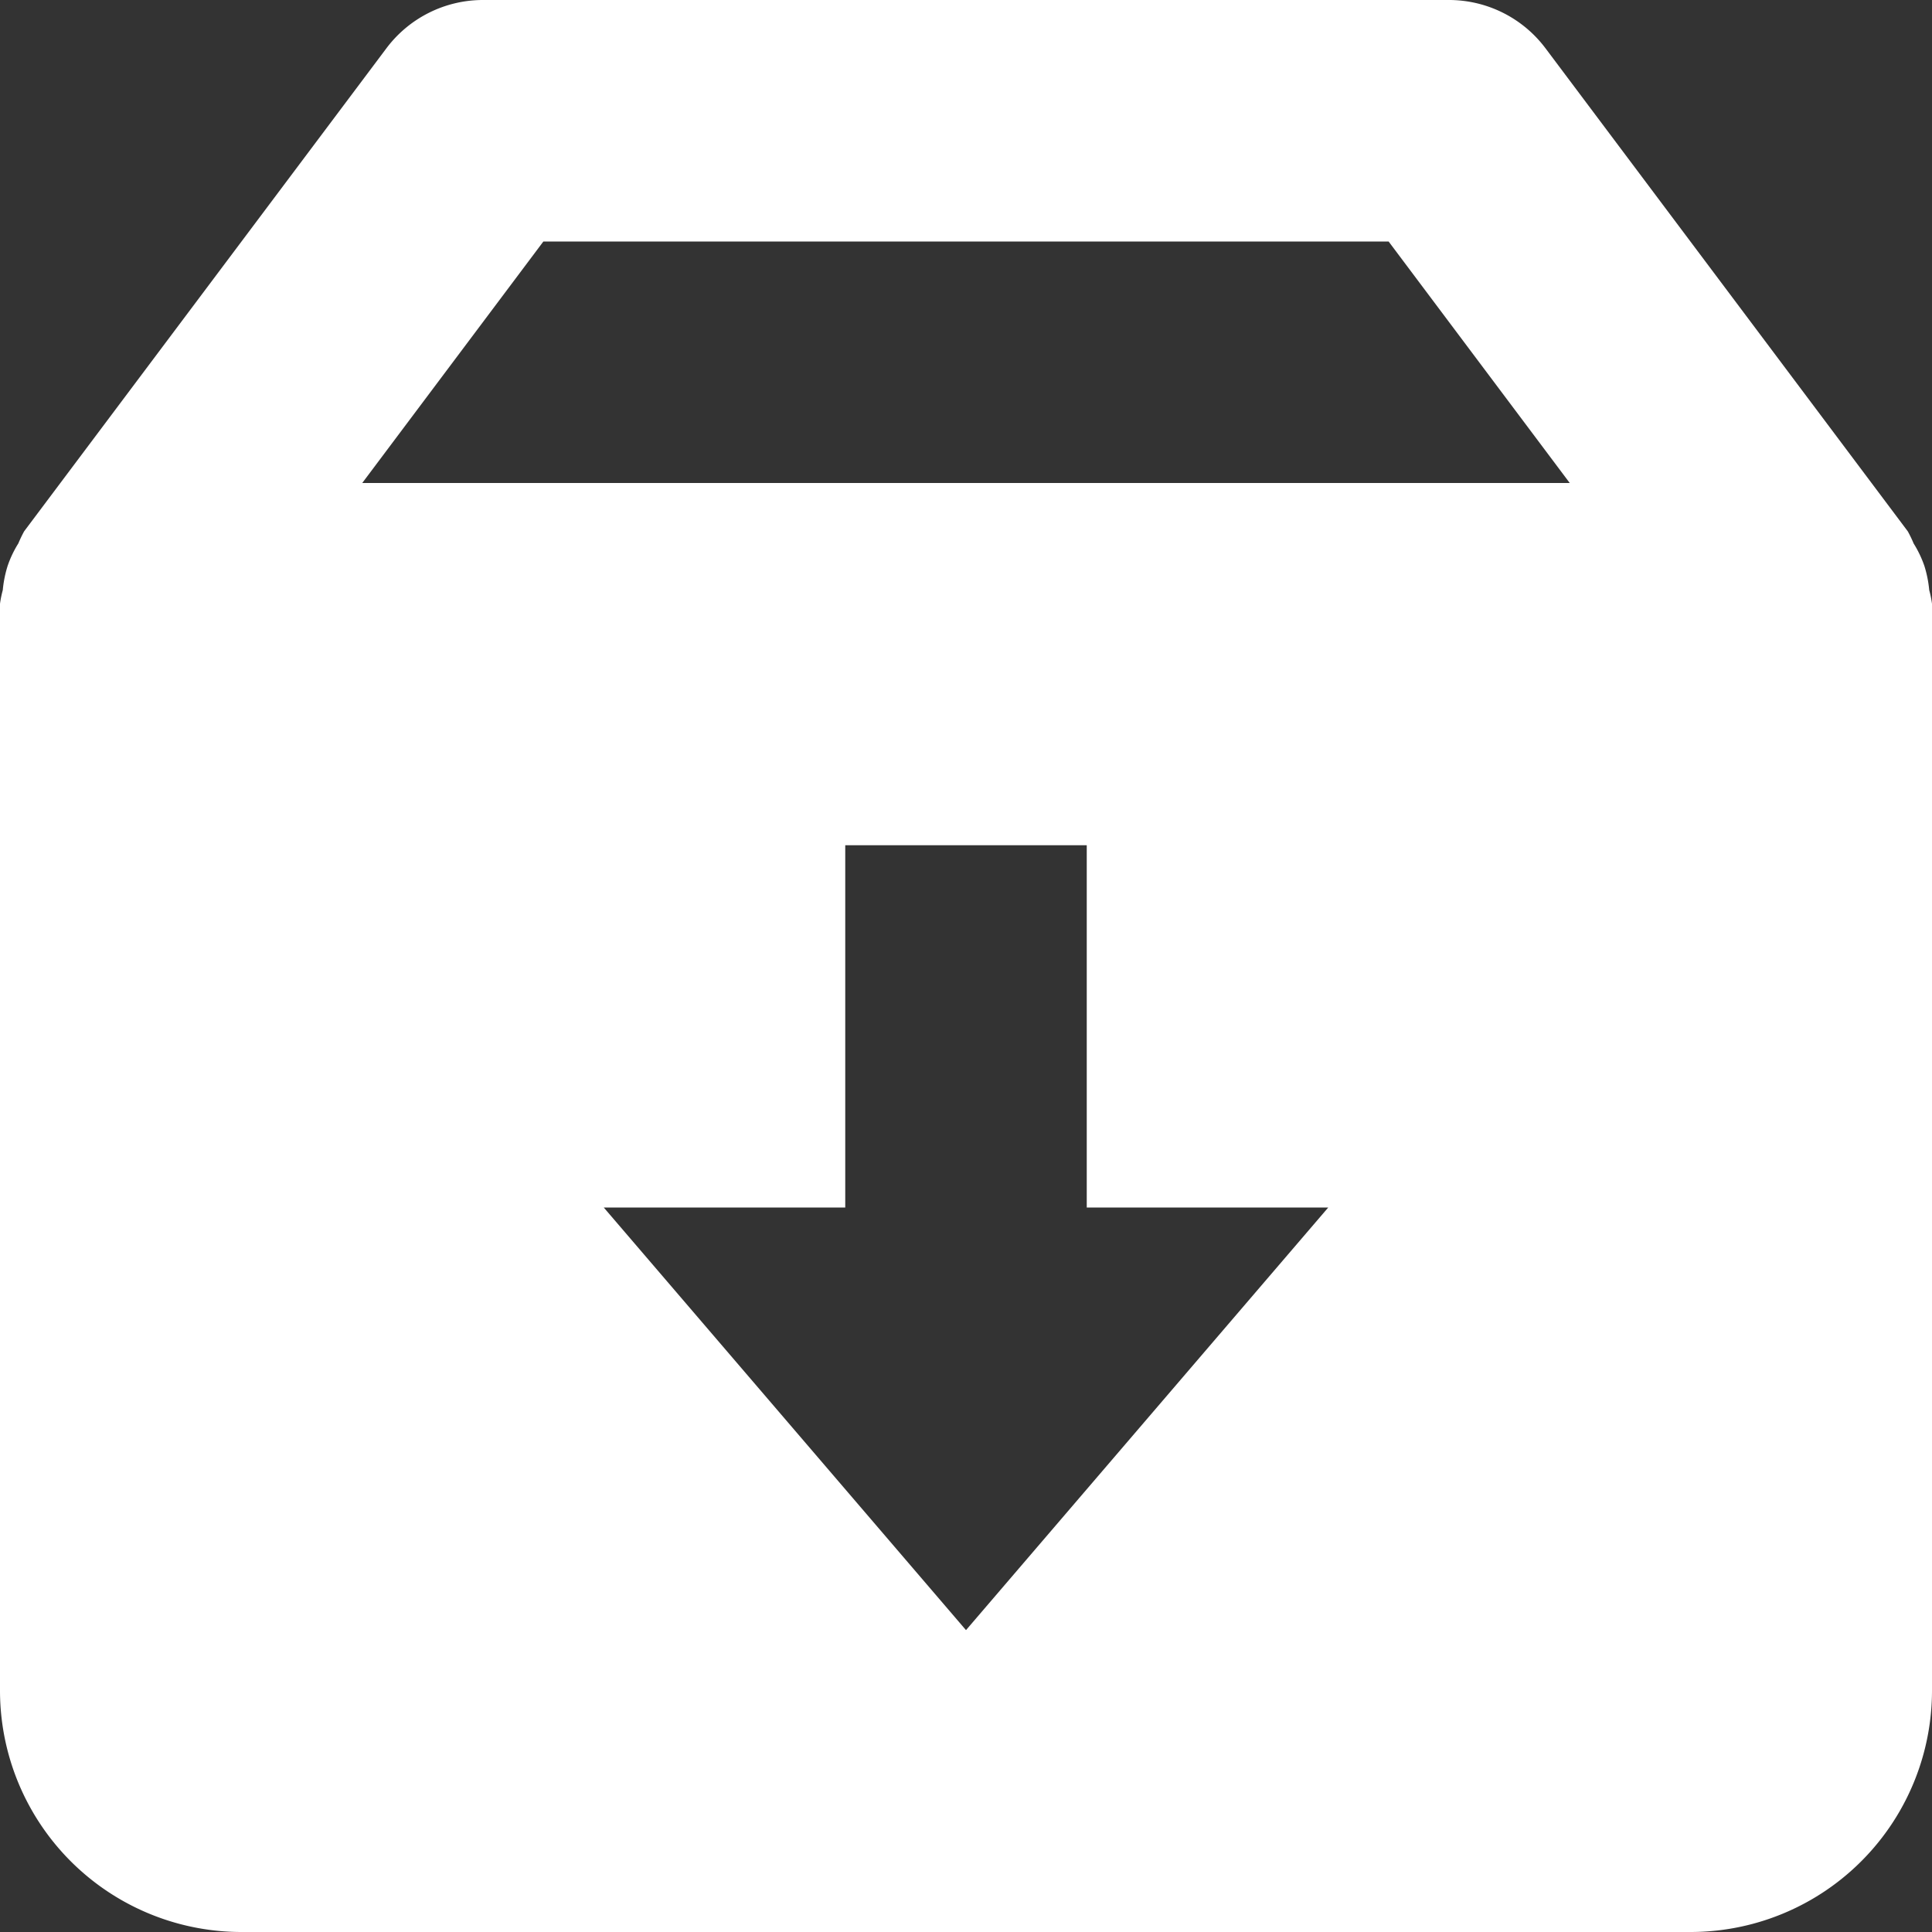 <svg width="16" height="16" viewBox="0 0 16 16" fill="none" xmlns="http://www.w3.org/2000/svg">
    <rect x="0" y="0" width="16" height="16" fill="#333333" stroke="none"/>
    <defs>
    <clipPath id="a">
      <path fill="#fff" d="M0 0h16v16H0z"/>
    </clipPath>
  </defs>
  <g clip-path="url(#a)">
    <path d="M15.977 4.887a.974.974 0 0 0-.04-.2.91.91 0 0 0-.089-.186 1.03 1.03 0 0 0-.048-.1l-3-4A1 1 0 0 0 12 0H4a1 1 0 0 0-.8.4l-3 4a1.047 1.047 0 0 0-.048.1.892.892 0 0 0-.089.187.957.957 0 0 0-.04.2A.885.885 0 0 0 0 5v9a2 2 0 0 0 2 2h12a2 2 0 0 0 2-2V5a.87.87 0 0 0-.023-.113ZM8 13.5 5 10h2V7h2v3h2l-3 3.5ZM3 4l1.5-2h7L13 4H3Z" fill="#fff"/>
  </g>
</svg>